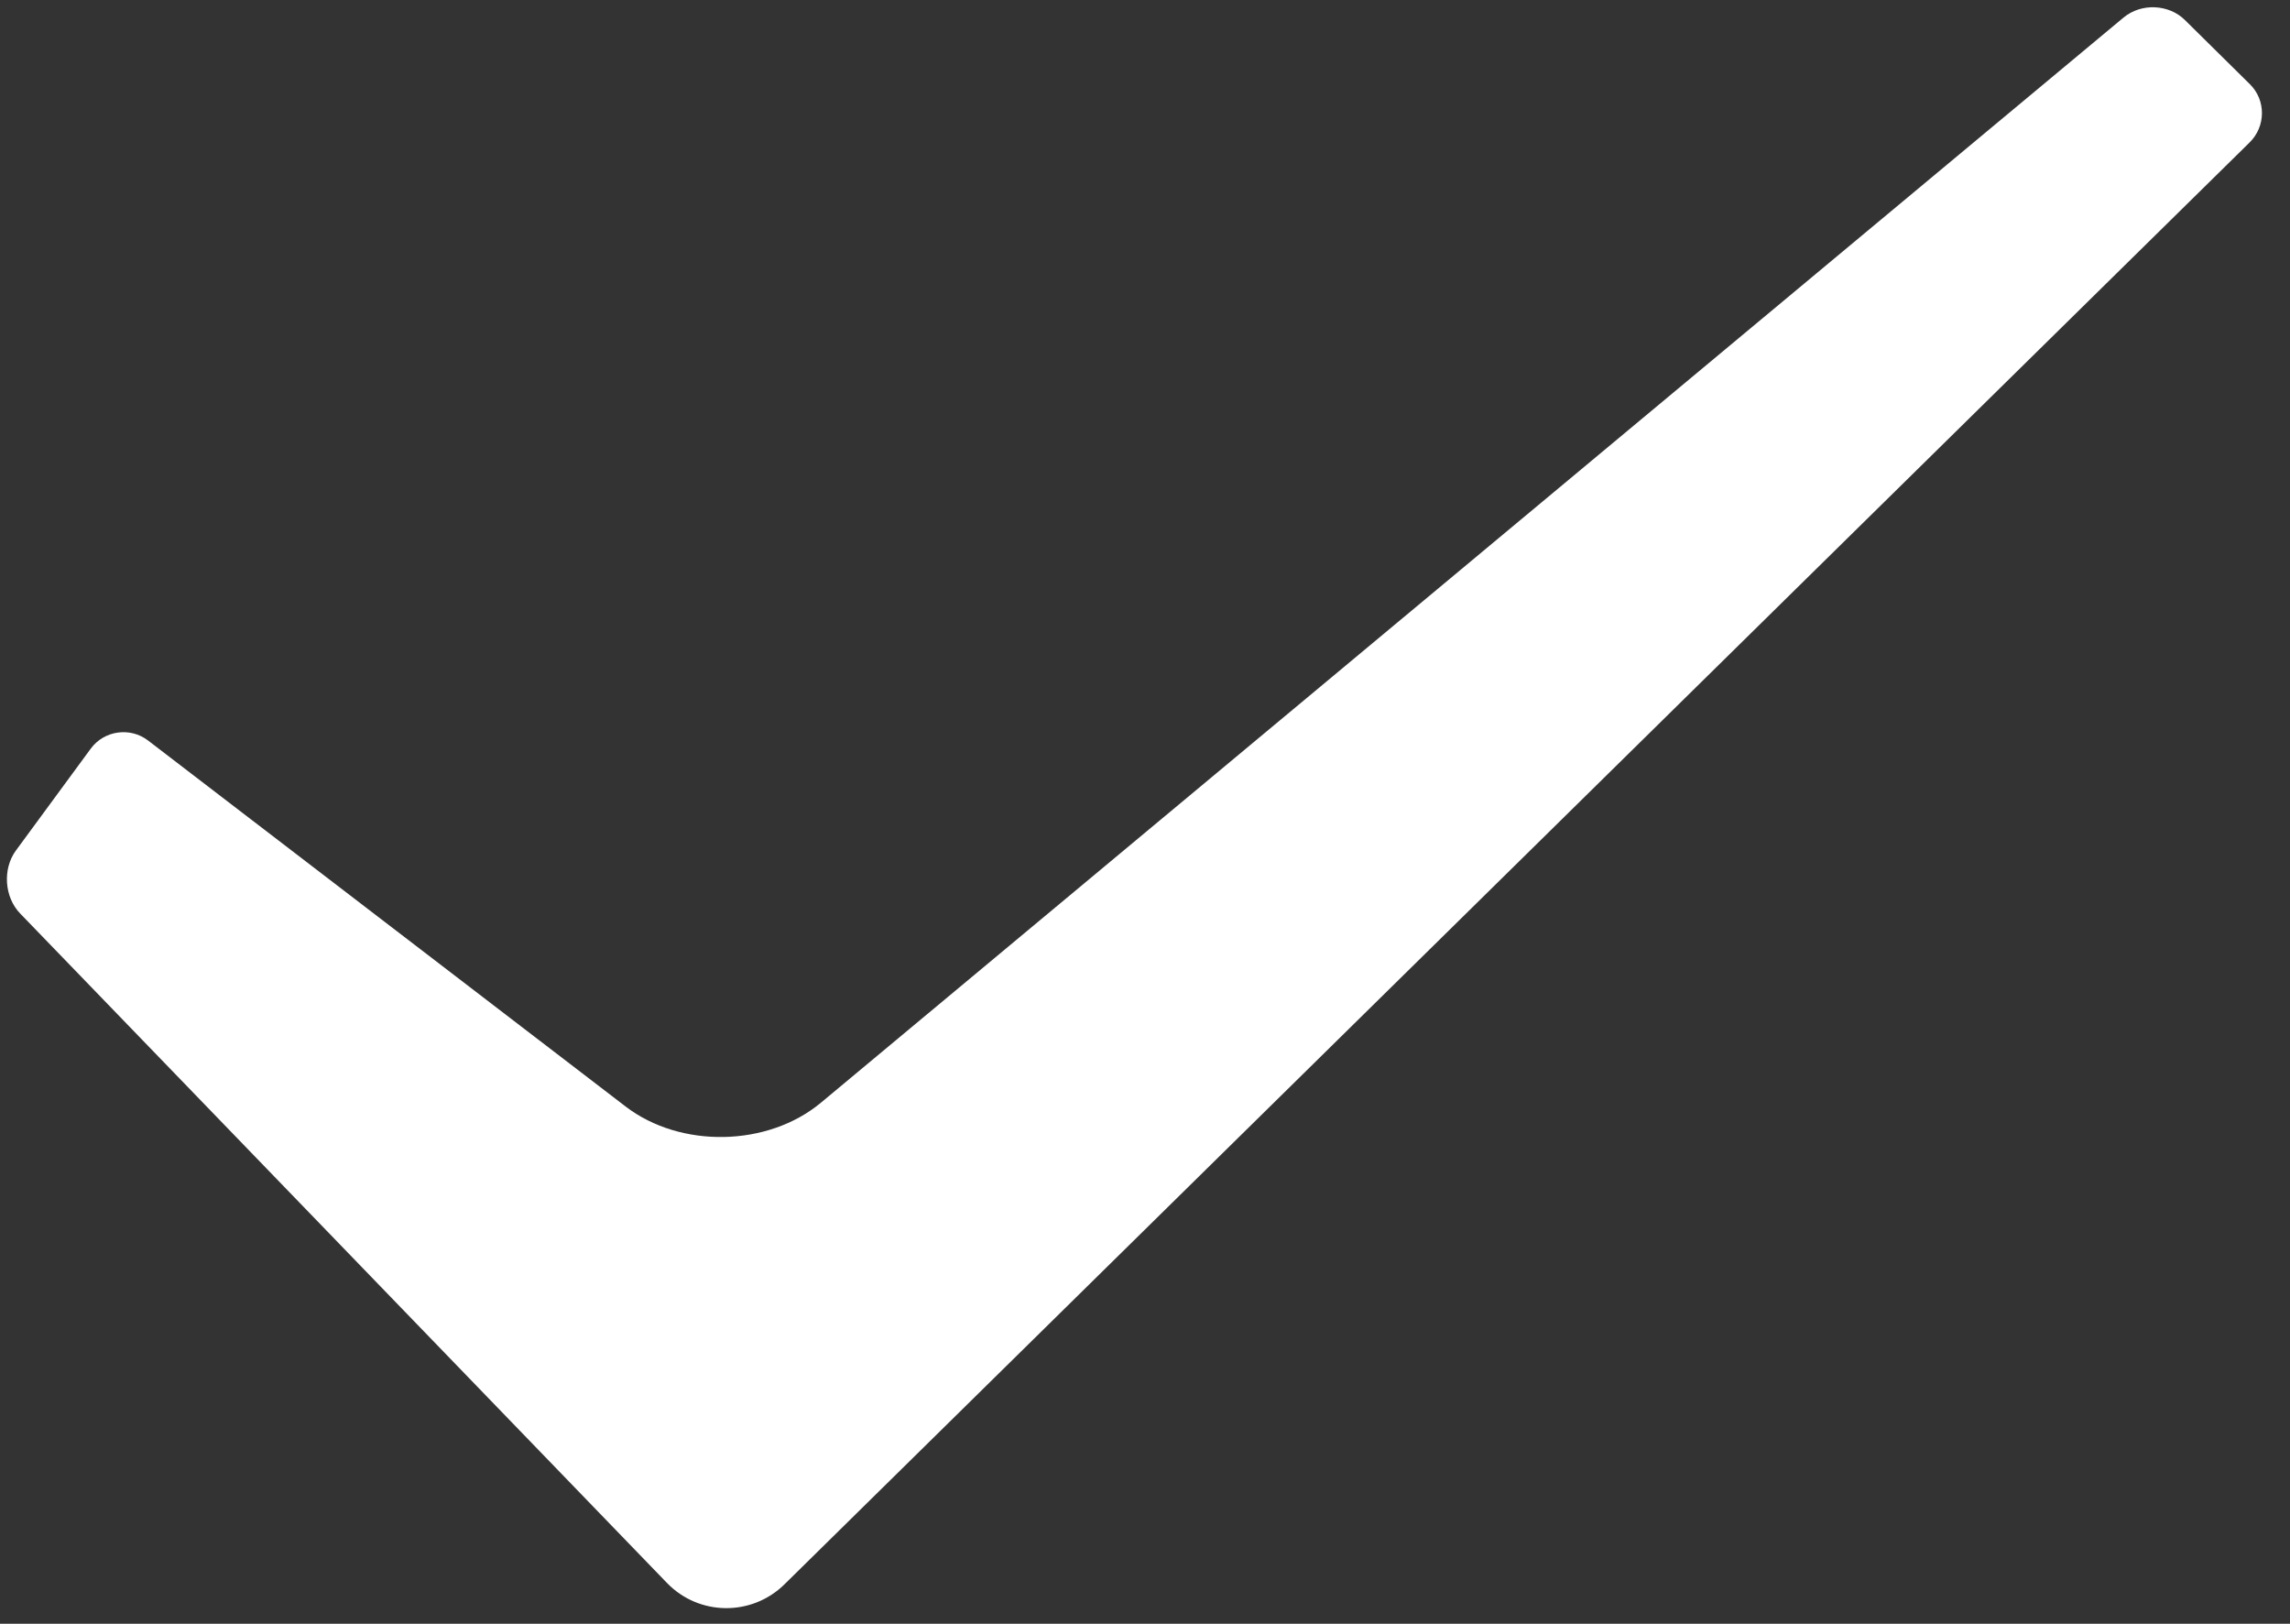 <?xml version="1.0" encoding="UTF-8"?>
<svg width="55px" height="39px" viewBox="0 0 55 39" version="1.1" xmlns="http://www.w3.org/2000/svg" xmlns:xlink="http://www.w3.org/1999/xlink">
    <rect x="0" y="0" width="55" height="39" fill="#333333" stroke="none"/>
    <!-- Generator: Sketch 60 (88103) - https://sketch.com -->
    <title>Fill</title>
    <desc>Created with Sketch.</desc>
    <g id="页面-1" stroke="none" stroke-width="1" fill="none" fill-rule="evenodd">
        <g id="修改昵称" transform="translate(-160, -245)" fill="#FFFFFF">
            <g id="浮层/完成" transform="translate(128, 215)">
                <path d="M32.485,51.942 C32.103,51.548 32.058,50.869 32.382,50.428 L34.18,47.981 C34.505,47.54 35.13,47.459 35.555,47.785 L47.026,56.577 C48.344,57.587 50.44,57.549 51.719,56.483 L83.003,30.421 C83.426,30.069 84.087,30.098 84.474,30.479 L86.038,32.024 C86.427,32.408 86.42,33.038 86.03,33.421 L50.84,68.054 C50.051,68.83 48.784,68.811 48.021,68.022 L32.485,51.942 Z" id="Fill"></path>
            </g>
        </g>
    </g>
</svg>